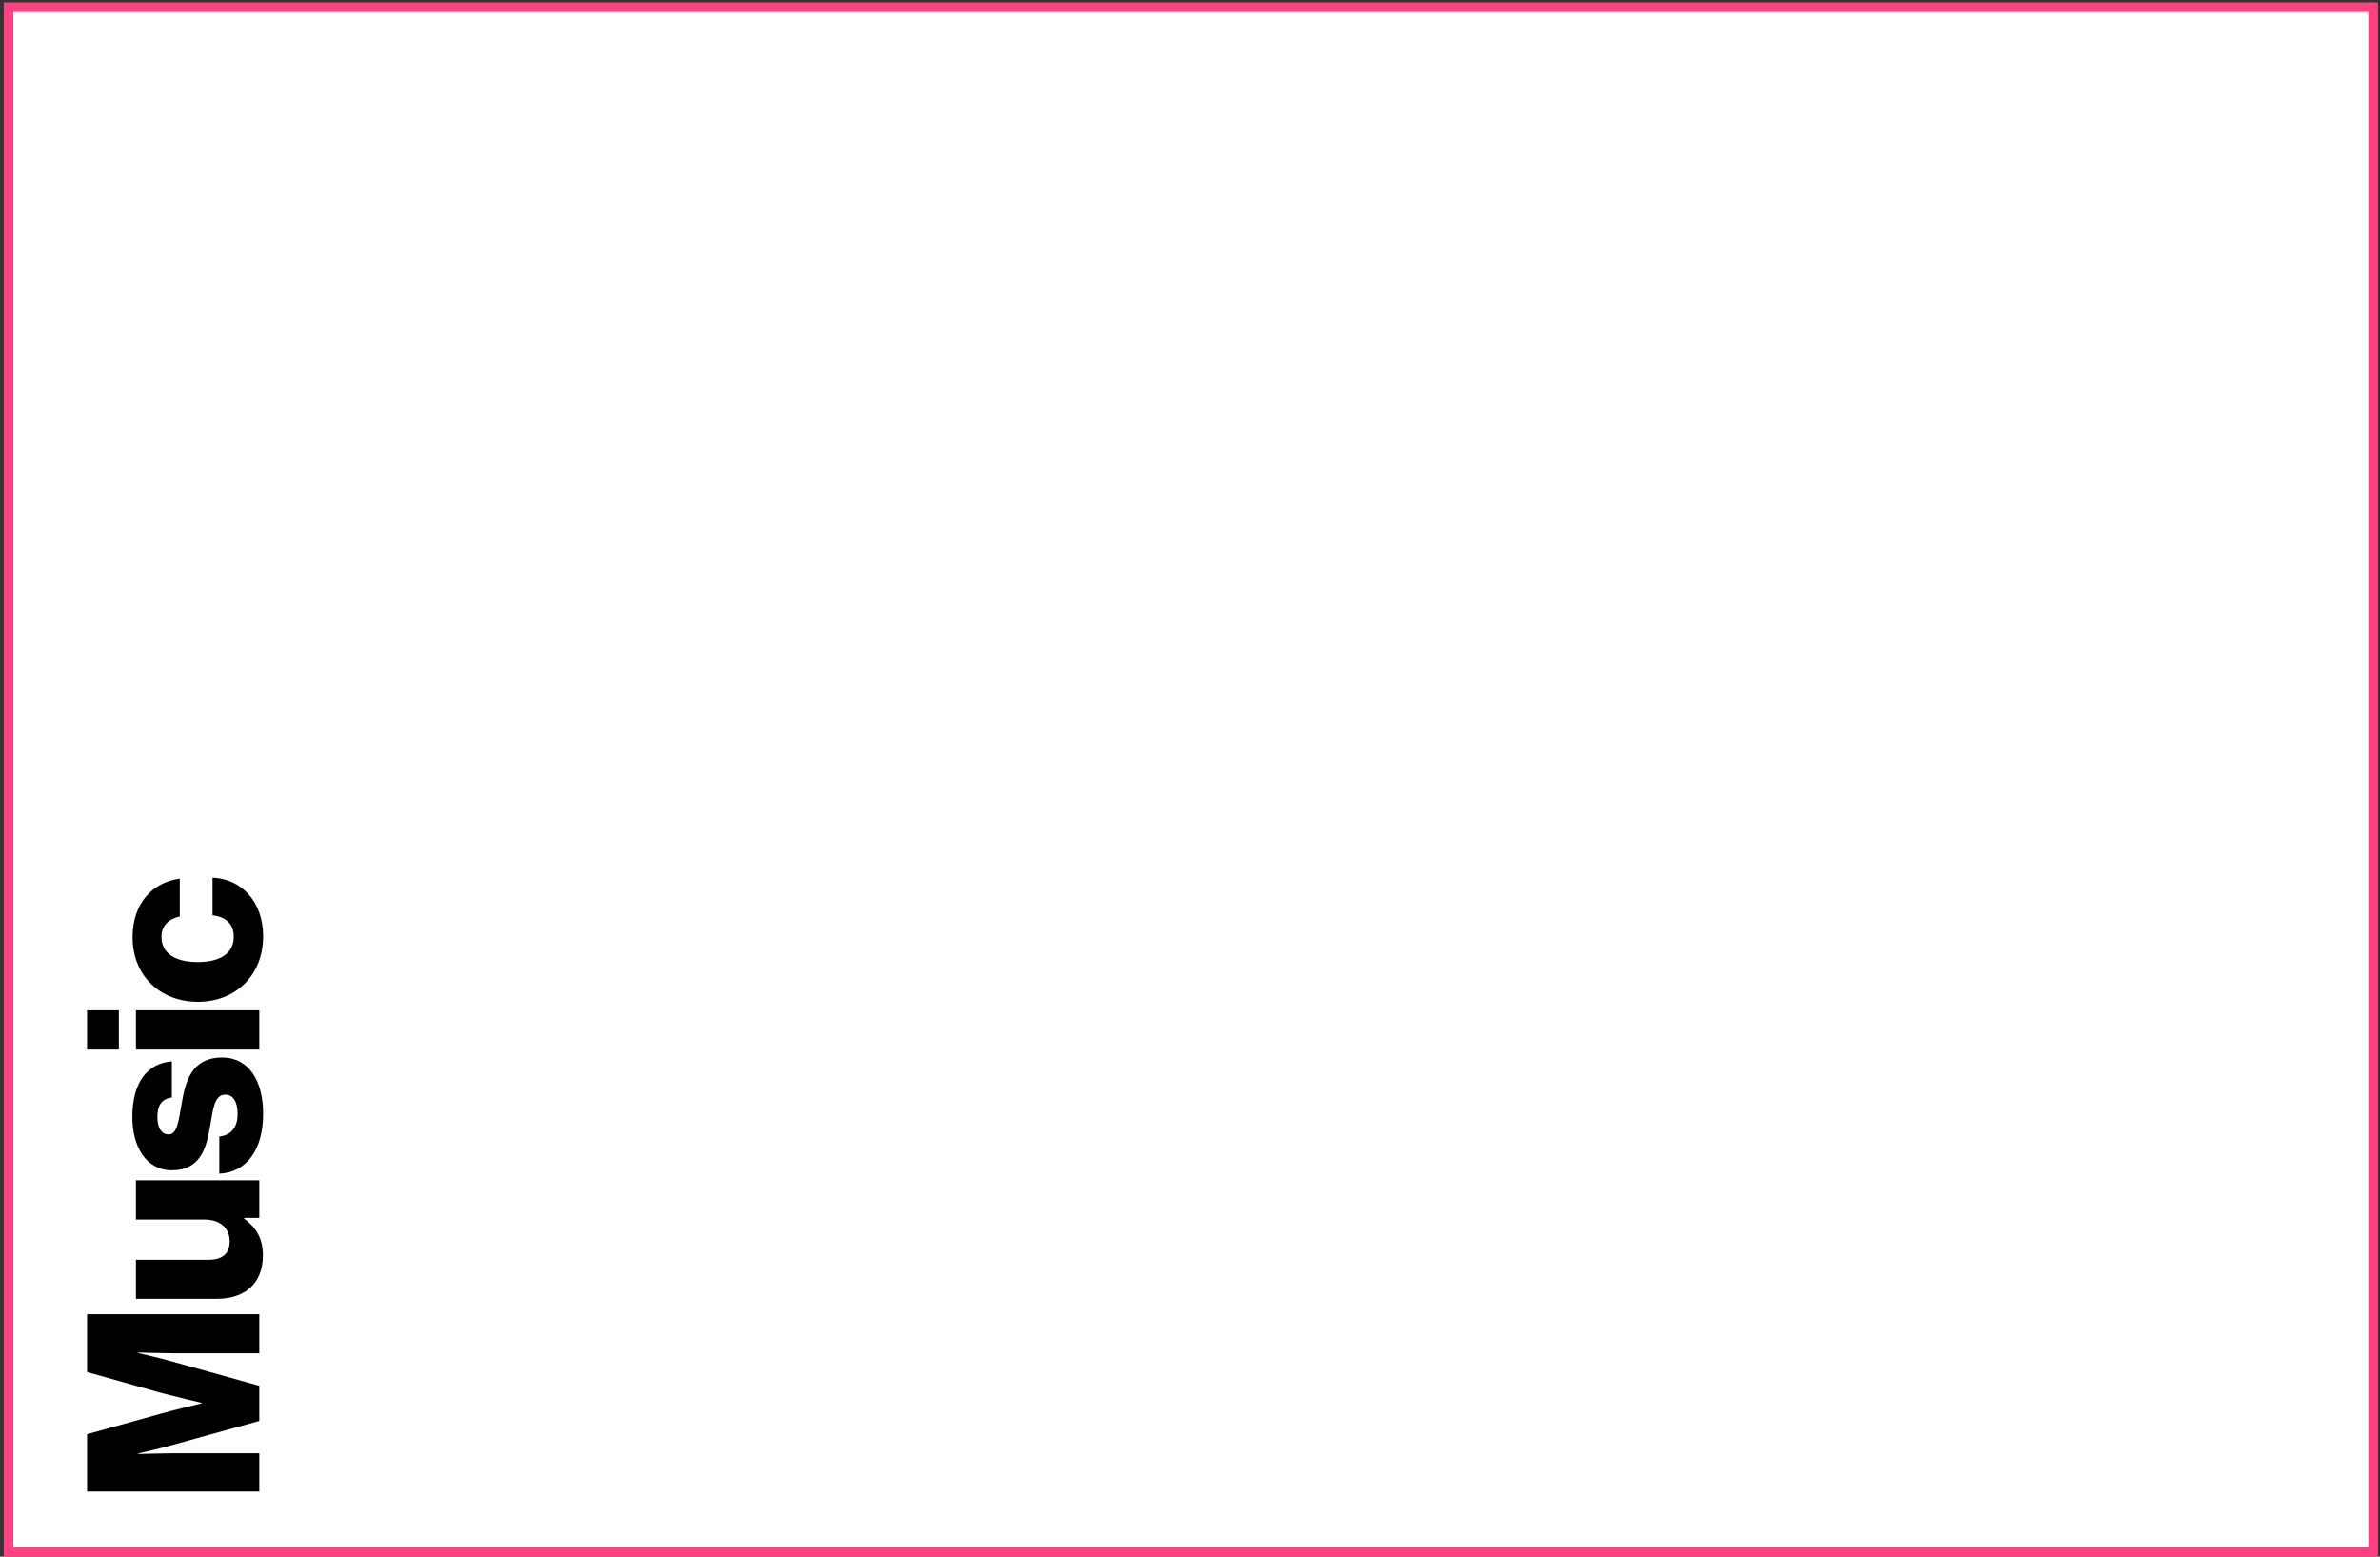 <svg width="494" height="323" viewBox="0 0 494 323" version="1.1" xmlns="http://www.w3.org/2000/svg" xmlns:xlink="http://www.w3.org/1999/xlink">
<rect x="0" y="0" width="494" height="323" fill="#333333" stroke="none"/>
<title>Music Section</title>
<desc>Created using Figma</desc>
<g id="Canvas" transform="translate(-2602 -2883)">
<g id="Music Section">
<g id="Rectangle 6">
<use xlink:href="#path0_fill" transform="translate(2603.77 2884.49)" fill="#FFFFFF"/>
<use xlink:href="#path1_stroke" transform="translate(2603.77 2884.49)" fill="#FF4081"/>
</g>
<g id="Music">
<use xlink:href="#path2_fill" transform="matrix(6.12323e-17 -1 1 6.12323e-17 2613.82 3194.95)"/>
</g>
</g>
</g>
<defs>
<path id="path0_fill" d="M 0 0L 490.81 0L 490.81 320.508L 0 320.508L 0 0Z"/>
<path id="path1_stroke" d="M 0 0L 0 -1L -1 -1L -1 0L 0 0ZM 490.81 0L 491.81 0L 491.81 -1L 490.81 -1L 490.81 0ZM 490.81 320.508L 490.81 321.508L 491.81 321.508L 491.81 320.508L 490.81 320.508ZM 0 320.508L -1 320.508L -1 321.508L 0 321.508L 0 320.508ZM 0 1L 490.81 1L 490.81 -1L 0 -1L 0 1ZM 489.81 0L 489.81 320.508L 491.81 320.508L 491.81 0L 489.81 0ZM 490.81 319.508L 0 319.508L 0 321.508L 490.81 321.508L 490.81 319.508ZM 1 320.508L 1 0L -1 0L -1 320.508L 1 320.508Z"/>
<path id="path2_fill" d="M 2.45 42L 10.4 42L 10.4 24.05C 10.4 22.6 10.25 16.85 10.25 16.85L 10.35 16.85C 10.35 16.85 11.6 22.25 12 23.55L 17.1 42L 24.4 42L 29.55 23.5C 29.95 22.2 31.2 16.85 31.2 16.85L 31.3 16.85C 31.3 16.85 31.15 22.55 31.15 24L 31.15 42L 39.25 42L 39.25 6.25L 27.25 6.25L 22.85 21.9C 22.25 24.15 20.85 30.05 20.85 30.05L 20.75 30.05C 20.75 30.05 19.35 24.15 18.7 21.9L 14.35 6.25L 2.45 6.25L 2.45 42ZM 51.449 42.75C 54.999 42.75 57.249 41.35 59.099 38.85L 59.249 38.85L 59.249 42L 67.049 42L 67.049 16.4L 58.899 16.4L 58.899 30.7C 58.899 33.75 57.199 35.85 54.399 35.85C 51.799 35.85 50.549 34.3 50.549 31.5L 50.549 16.4L 42.449 16.4L 42.449 33.2C 42.449 38.9 45.549 42.75 51.449 42.75ZM 80.87 42.8C 87.57 42.8 92.519 39.9 92.519 34.3C 92.519 27.75 87.219 26.6 82.719 25.85C 79.469 25.25 76.57 25 76.57 23.2C 76.57 21.6 78.12 20.85 80.12 20.85C 82.37 20.85 83.919 21.55 84.219 23.85L 91.719 23.85C 91.32 18.8 87.419 15.65 80.169 15.65C 74.12 15.65 69.12 18.45 69.12 23.85C 69.12 29.85 73.87 31.05 78.32 31.8C 81.719 32.4 84.82 32.65 84.82 34.95C 84.82 36.6 83.269 37.5 80.82 37.5C 78.12 37.5 76.419 36.25 76.12 33.7L 68.419 33.7C 68.669 39.35 73.37 42.8 80.87 42.8ZM 94.165 42L 102.315 42L 102.315 16.4L 94.165 16.4L 94.165 42ZM 94.165 12.85L 102.315 12.85L 102.315 6.25L 94.165 6.25L 94.165 12.85ZM 117.675 42.8C 124.925 42.8 129.625 38.2 129.825 32.3L 122.025 32.3C 121.675 35.2 120.125 36.7 117.575 36.7C 114.075 36.7 112.325 33.8 112.325 29.25C 112.325 24.6 114.075 21.7 117.575 21.7C 119.875 21.7 121.275 23.2 121.775 25.5L 129.625 25.5C 128.875 19.75 124.425 15.7 117.475 15.7C 109.375 15.7 104.075 21.55 104.075 29.25C 104.075 36.95 109.425 42.8 117.675 42.8Z"/>
</defs>
</svg>
